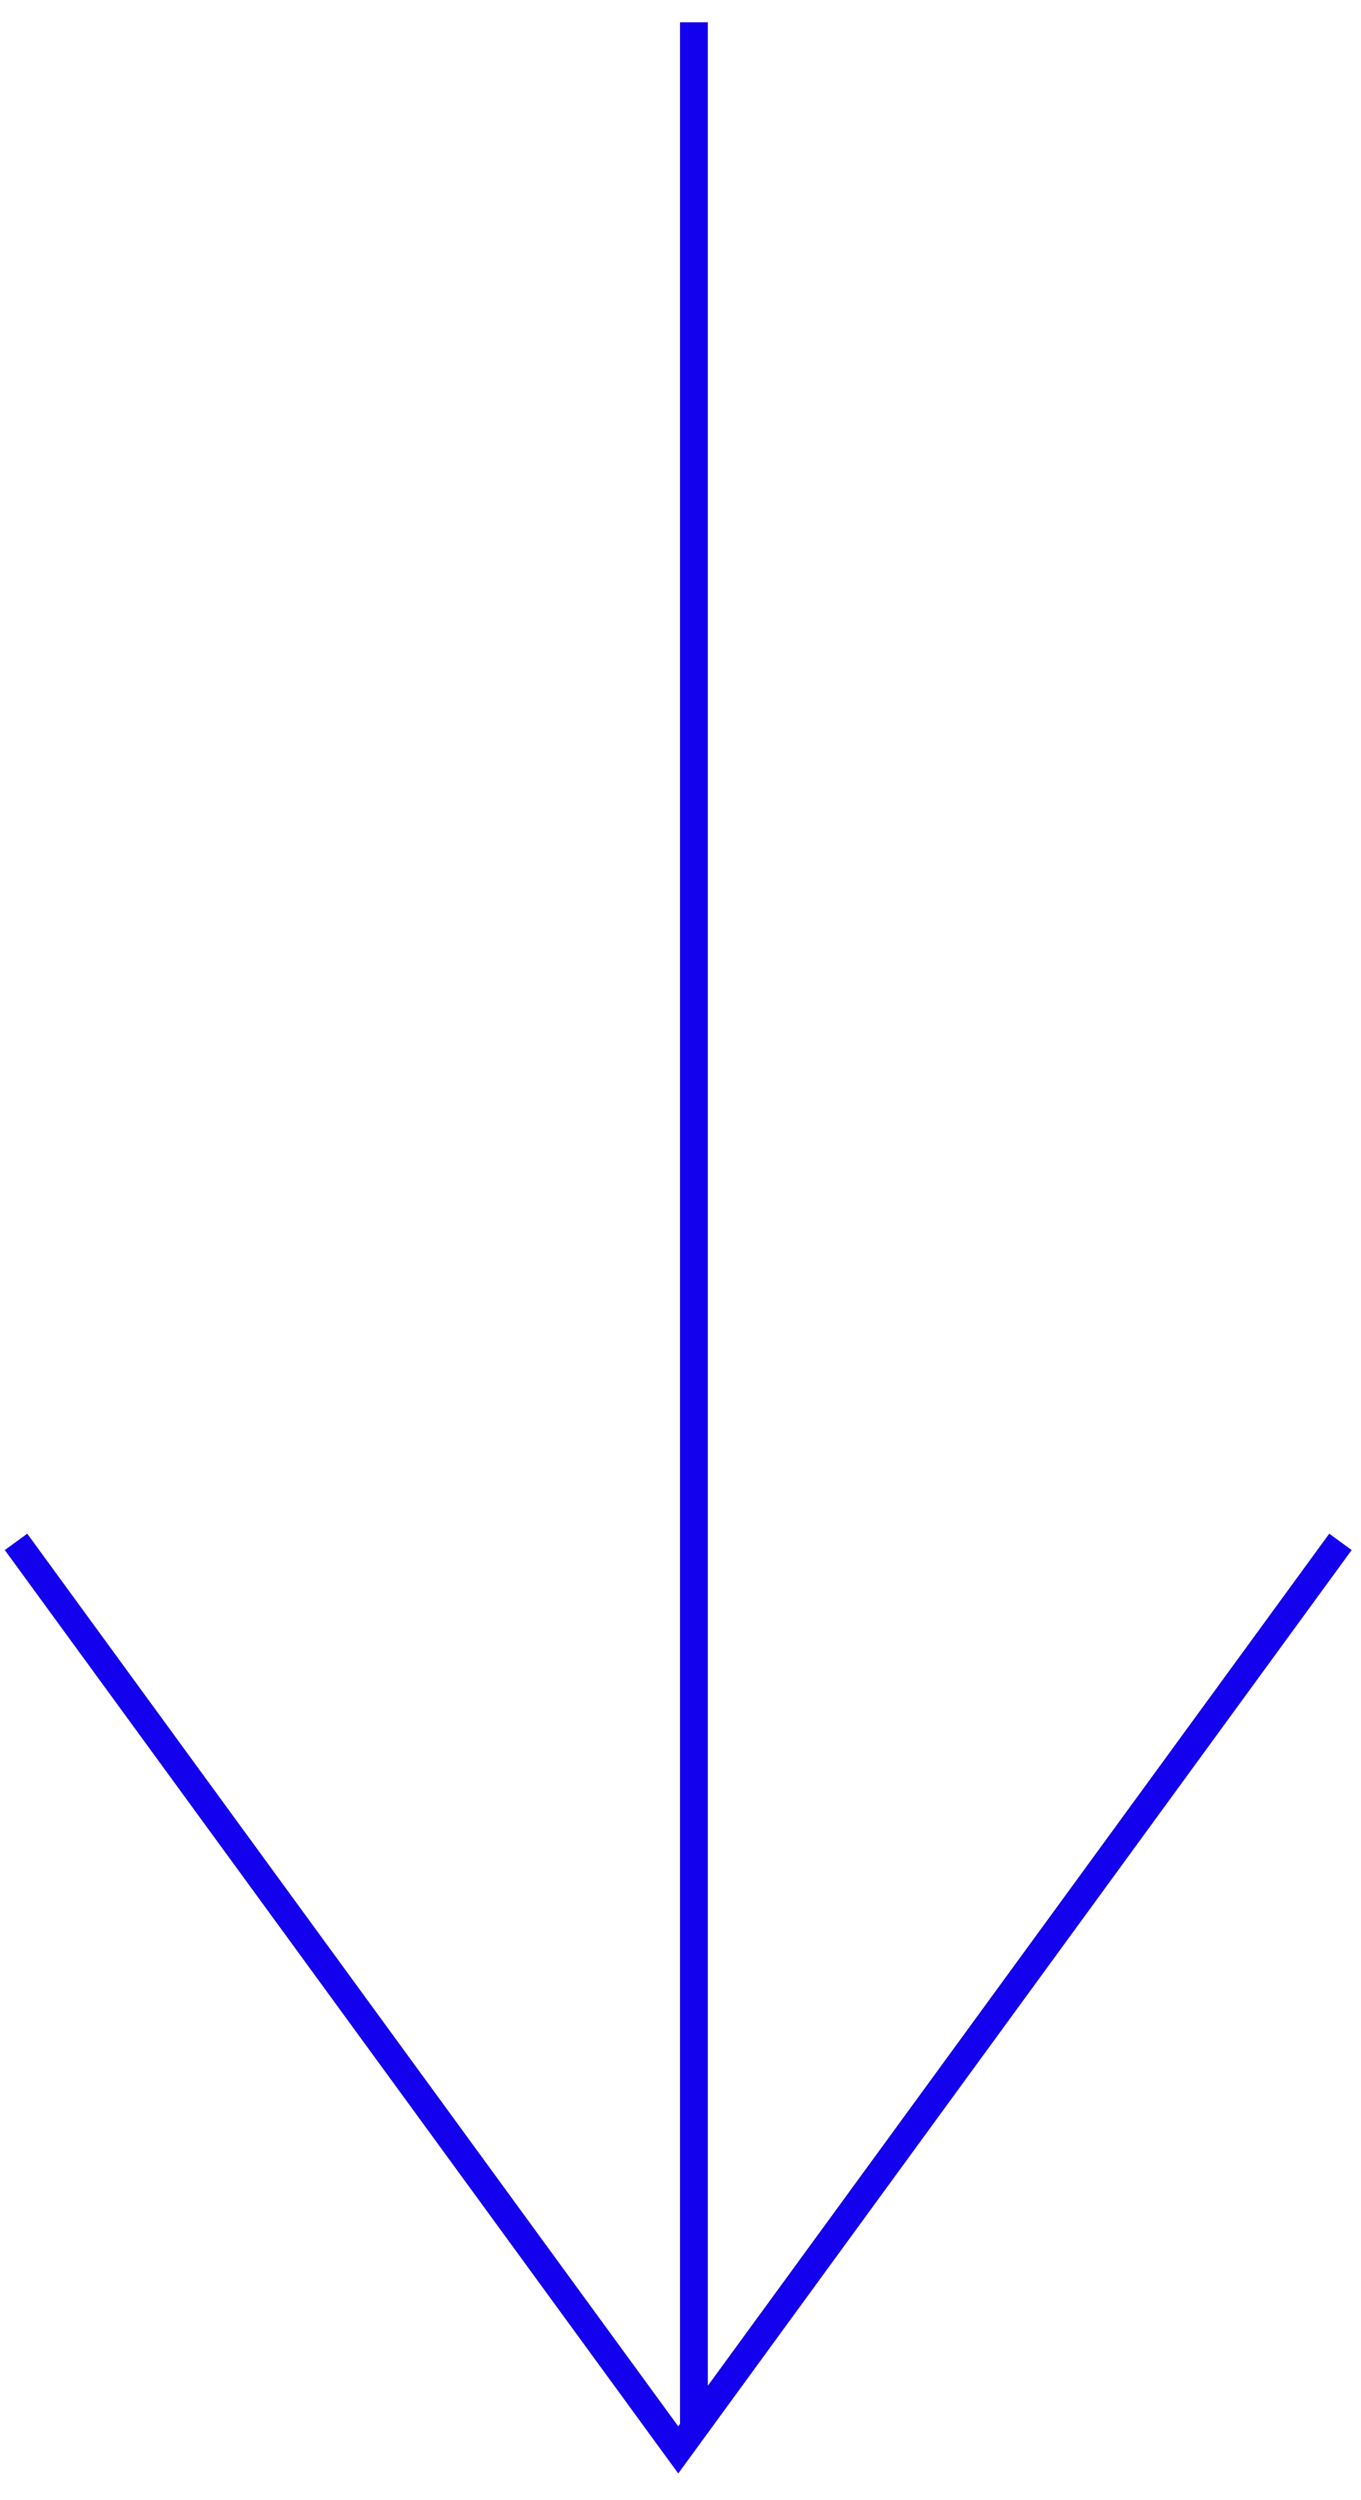 <svg width="49" height="90" viewBox="0 0 49 90" fill="none" xmlns="http://www.w3.org/2000/svg">
<path fill-rule="evenodd" clip-rule="evenodd" d="M25.483 85.891L25.483 0.803L24.483 0.803L24.483 87.262L24.419 87.351L0.981 55.215L0.173 55.804L24.015 88.494L24.419 89.048L24.823 88.494L48.664 55.804L47.856 55.215L25.483 85.891Z" fill="#1300ED"/>
</svg>
